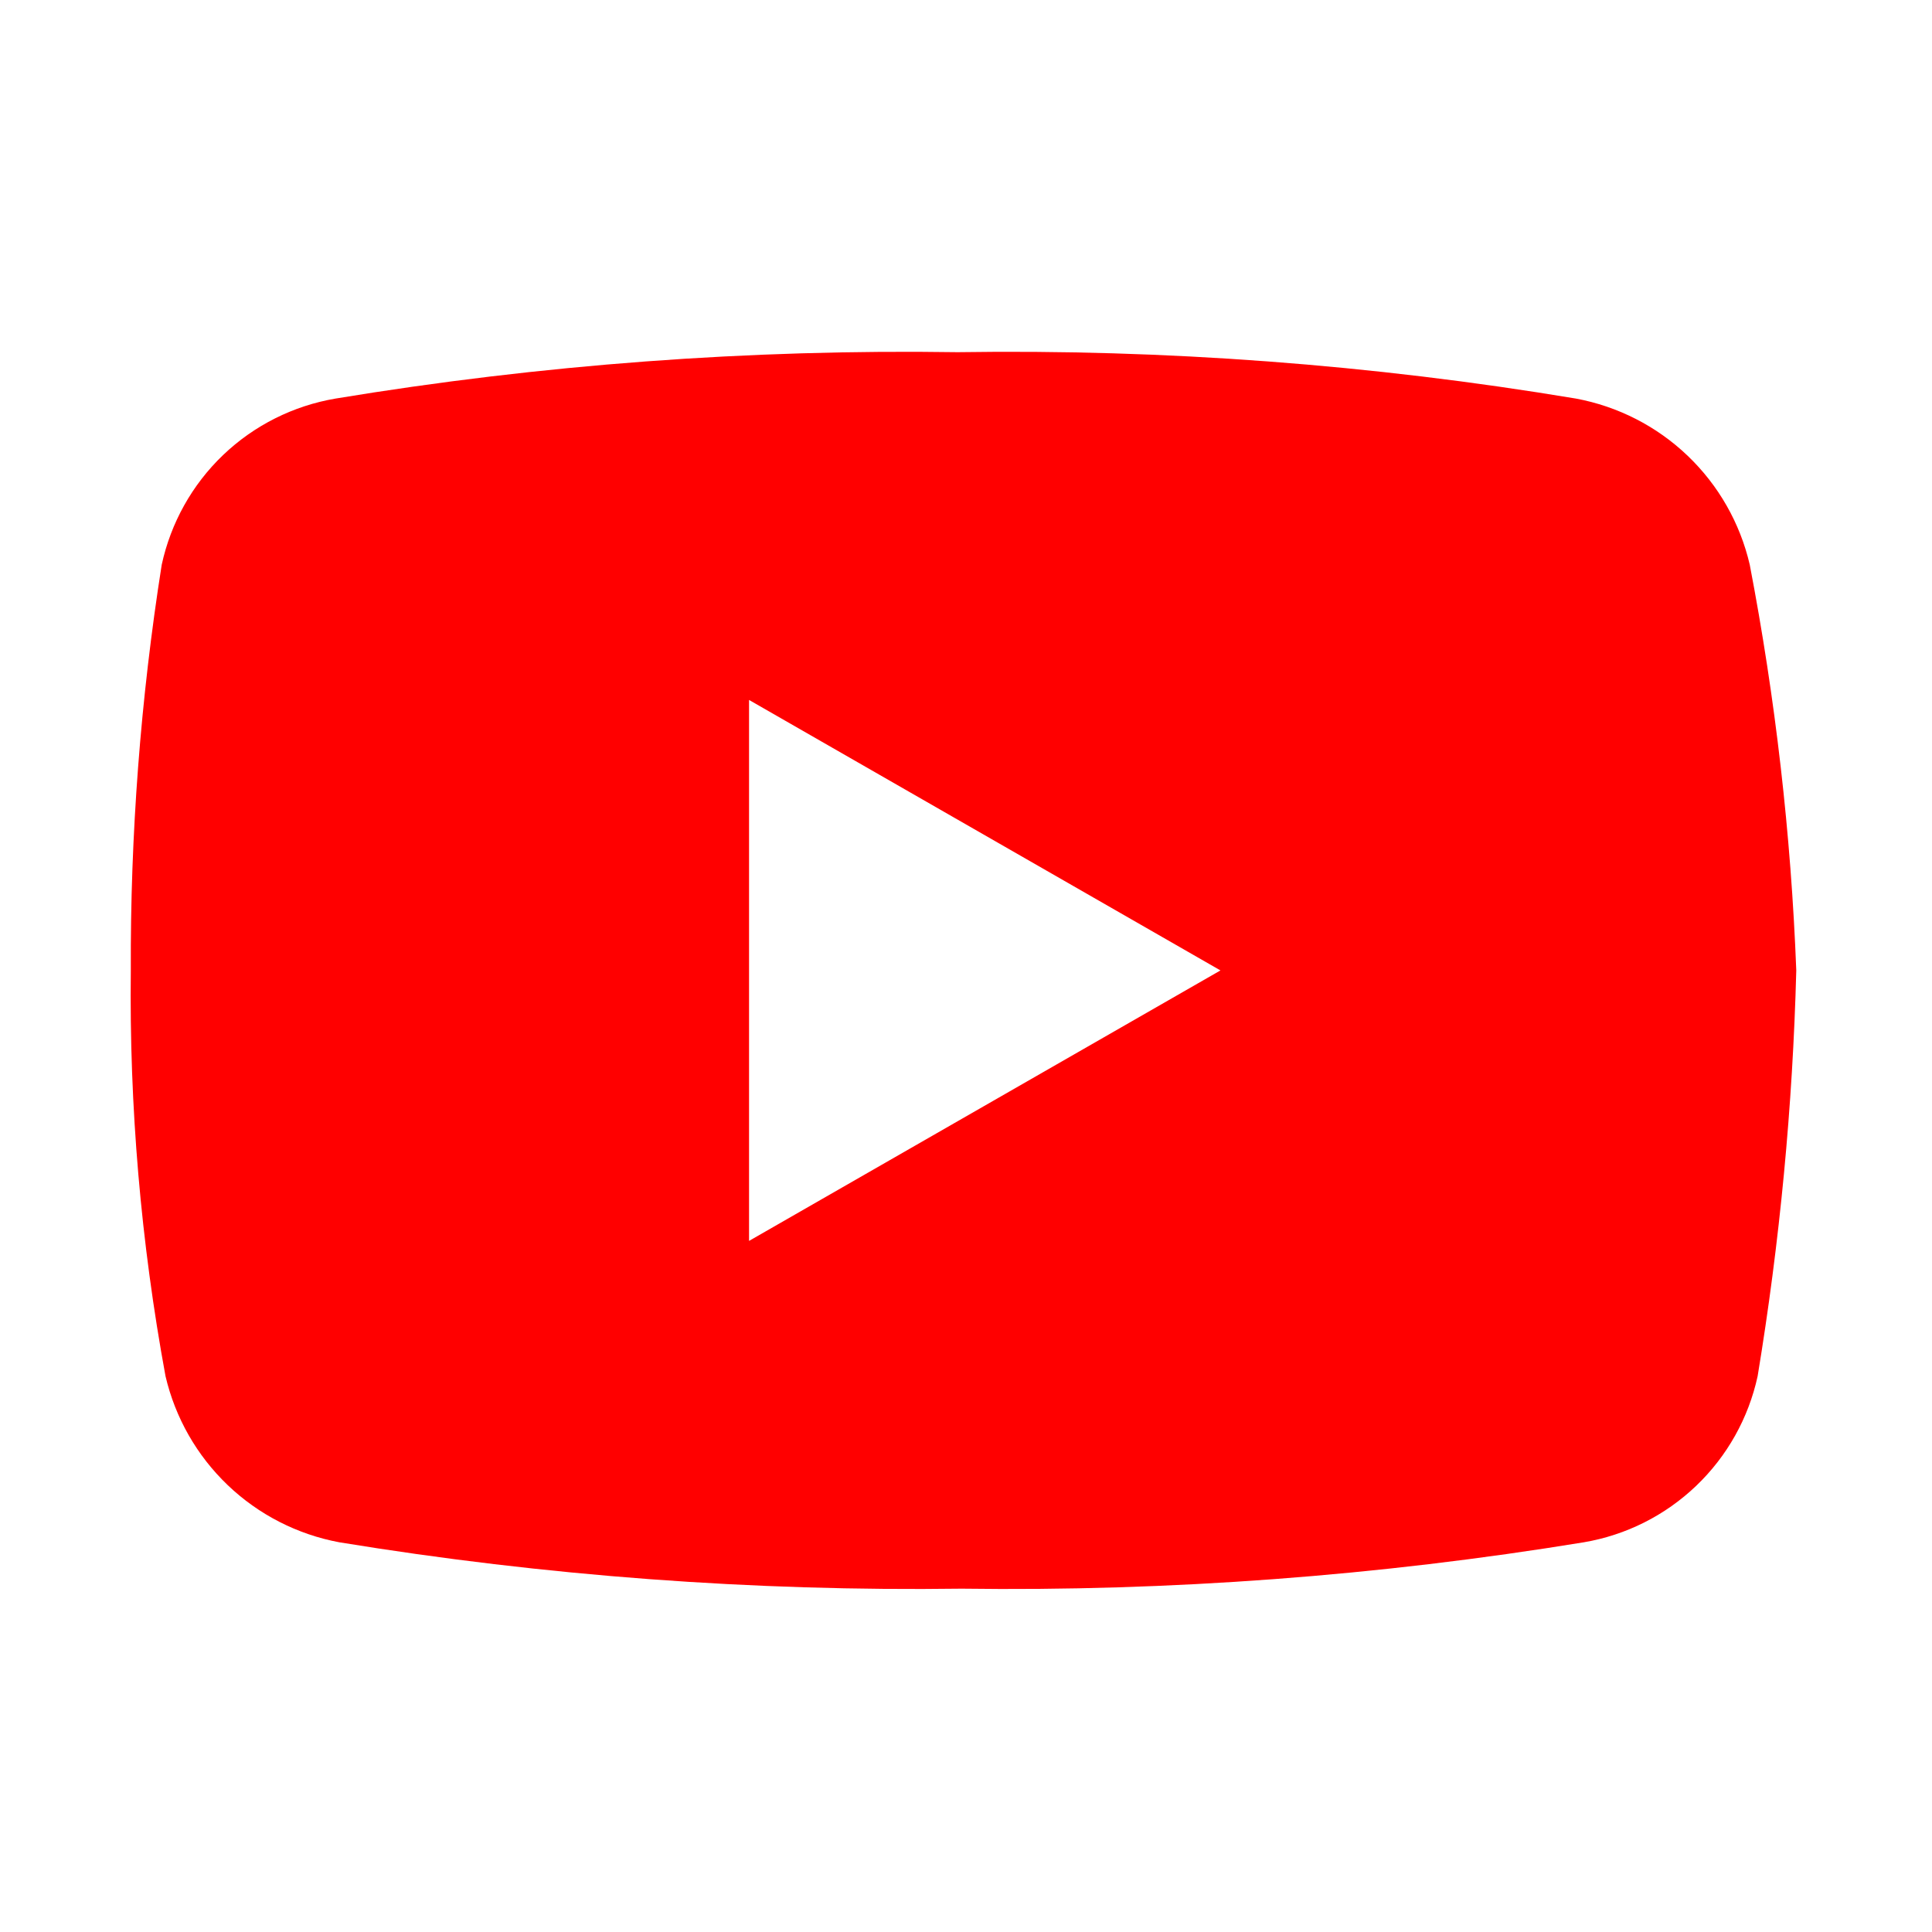 <svg width="24" height="24" viewBox="0 0 24 24" fill="none" xmlns="http://www.w3.org/2000/svg">
<path d="M21.736 7.015C21.616 6.498 21.348 6.028 20.964 5.661C20.58 5.294 20.098 5.048 19.576 4.951C17.039 4.528 14.468 4.336 11.896 4.375C9.308 4.336 6.722 4.529 4.169 4.951C3.644 5.04 3.157 5.284 2.772 5.652C2.387 6.02 2.122 6.495 2.009 7.015C1.746 8.682 1.618 10.368 1.625 12.055C1.605 13.745 1.75 15.433 2.056 17.095C2.177 17.612 2.445 18.082 2.829 18.449C3.212 18.815 3.694 19.062 4.216 19.159C6.77 19.577 9.357 19.77 11.945 19.735C14.533 19.77 17.119 19.577 19.674 19.159C20.199 19.07 20.685 18.826 21.07 18.458C21.455 18.09 21.721 17.616 21.834 17.095C22.109 15.428 22.27 13.744 22.314 12.055C22.249 10.363 22.055 8.678 21.736 7.015V7.015ZM9.305 15.415V8.695L15.161 12.055L9.305 15.415Z" fill="#FF0000"/>
</svg>
